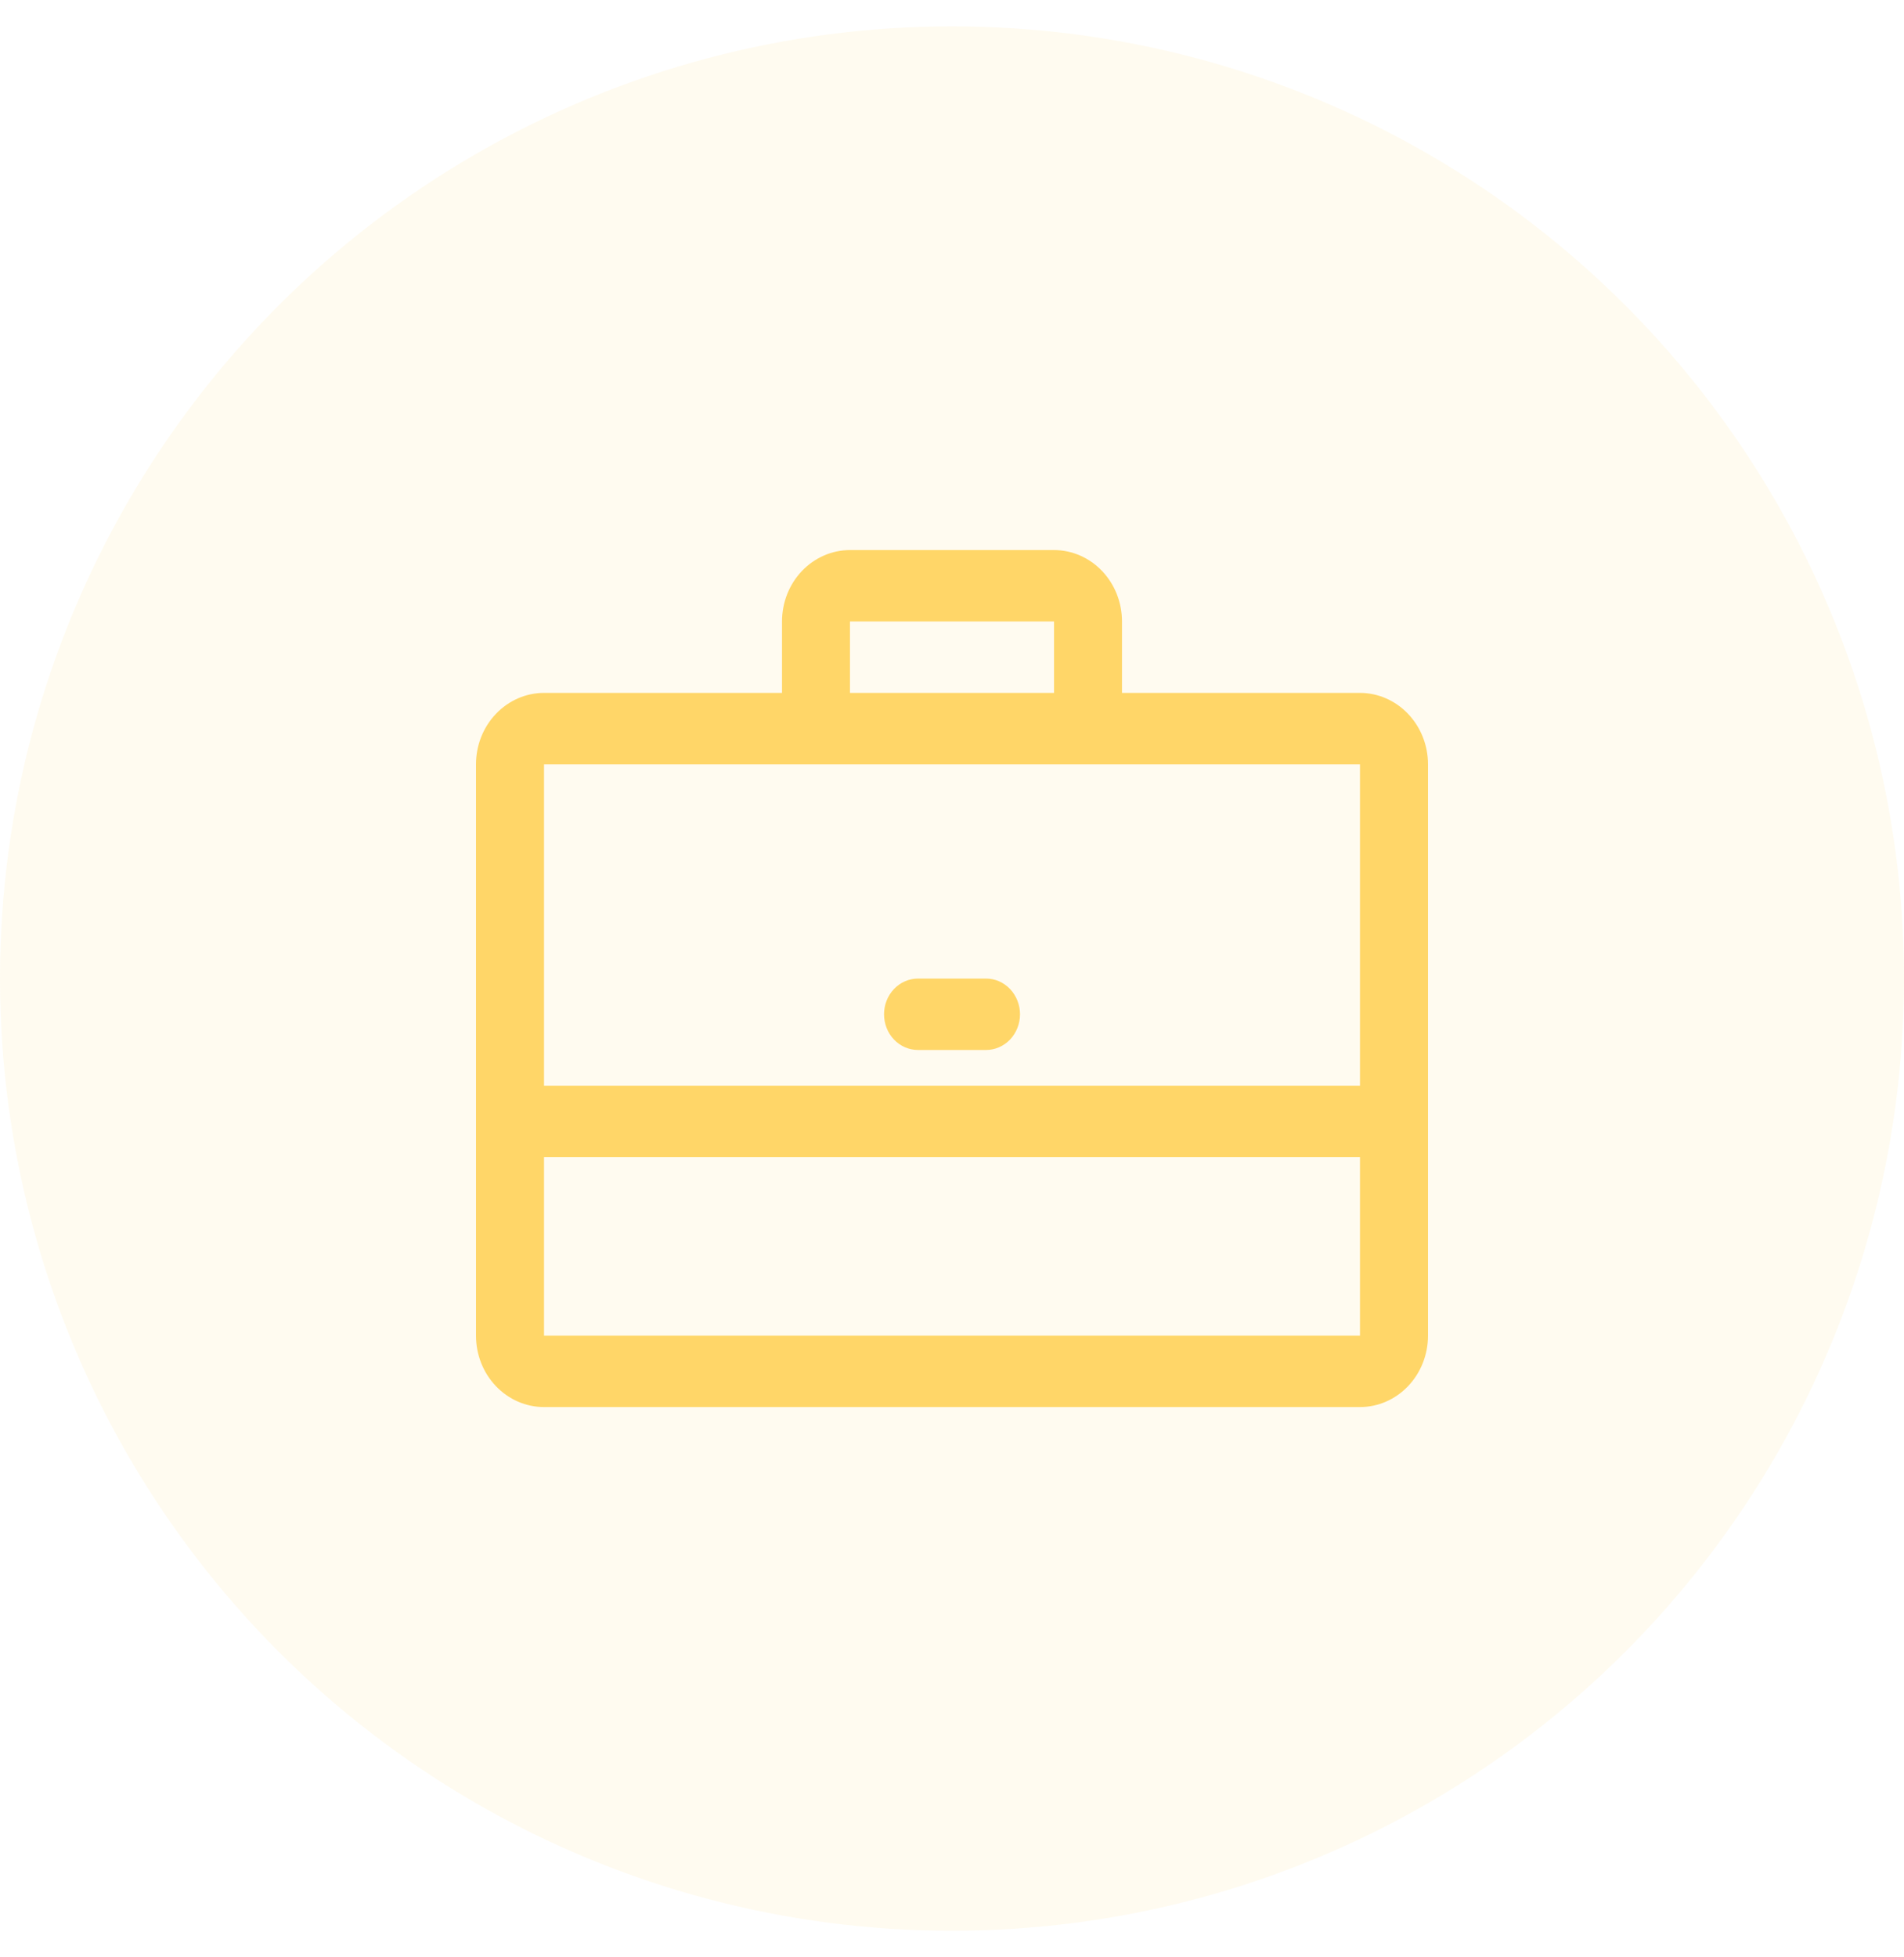 <svg width="36" height="37" viewBox="0 0 36 37" fill="none" xmlns="http://www.w3.org/2000/svg">
<circle cx="18" cy="18.498" r="18" fill="#FFD668" fill-opacity="0.1"/>
<path d="M25.714 13.098H21.214V11.748C21.214 11.39 21.079 11.047 20.838 10.794C20.597 10.541 20.27 10.398 19.929 10.398H16.071C15.73 10.398 15.403 10.541 15.162 10.794C14.921 11.047 14.786 11.39 14.786 11.748V13.098H10.286C9.945 13.098 9.618 13.241 9.377 13.494C9.135 13.747 9 14.09 9 14.448V25.248C9 25.607 9.135 25.95 9.377 26.203C9.618 26.456 9.945 26.598 10.286 26.598H25.714C26.055 26.598 26.382 26.456 26.623 26.203C26.864 25.95 27 25.607 27 25.248V14.448C27 14.09 26.864 13.747 26.623 13.494C26.382 13.241 26.055 13.098 25.714 13.098ZM16.071 11.748H19.929V13.098H16.071V11.748ZM25.714 14.448V20.523H10.286V14.448H25.714ZM10.286 25.248V21.873H25.714V25.248H10.286Z" fill="#FFD668"/>
<path d="M17.358 19.848H18.643C18.814 19.848 18.977 19.777 19.098 19.651C19.218 19.524 19.286 19.352 19.286 19.173C19.286 18.994 19.218 18.823 19.098 18.696C18.977 18.569 18.814 18.498 18.643 18.498H17.358C17.187 18.498 17.023 18.569 16.903 18.696C16.782 18.823 16.715 18.994 16.715 19.173C16.715 19.352 16.782 19.524 16.903 19.651C17.023 19.777 17.187 19.848 17.358 19.848Z" fill="#FFD668"/>
</svg>
